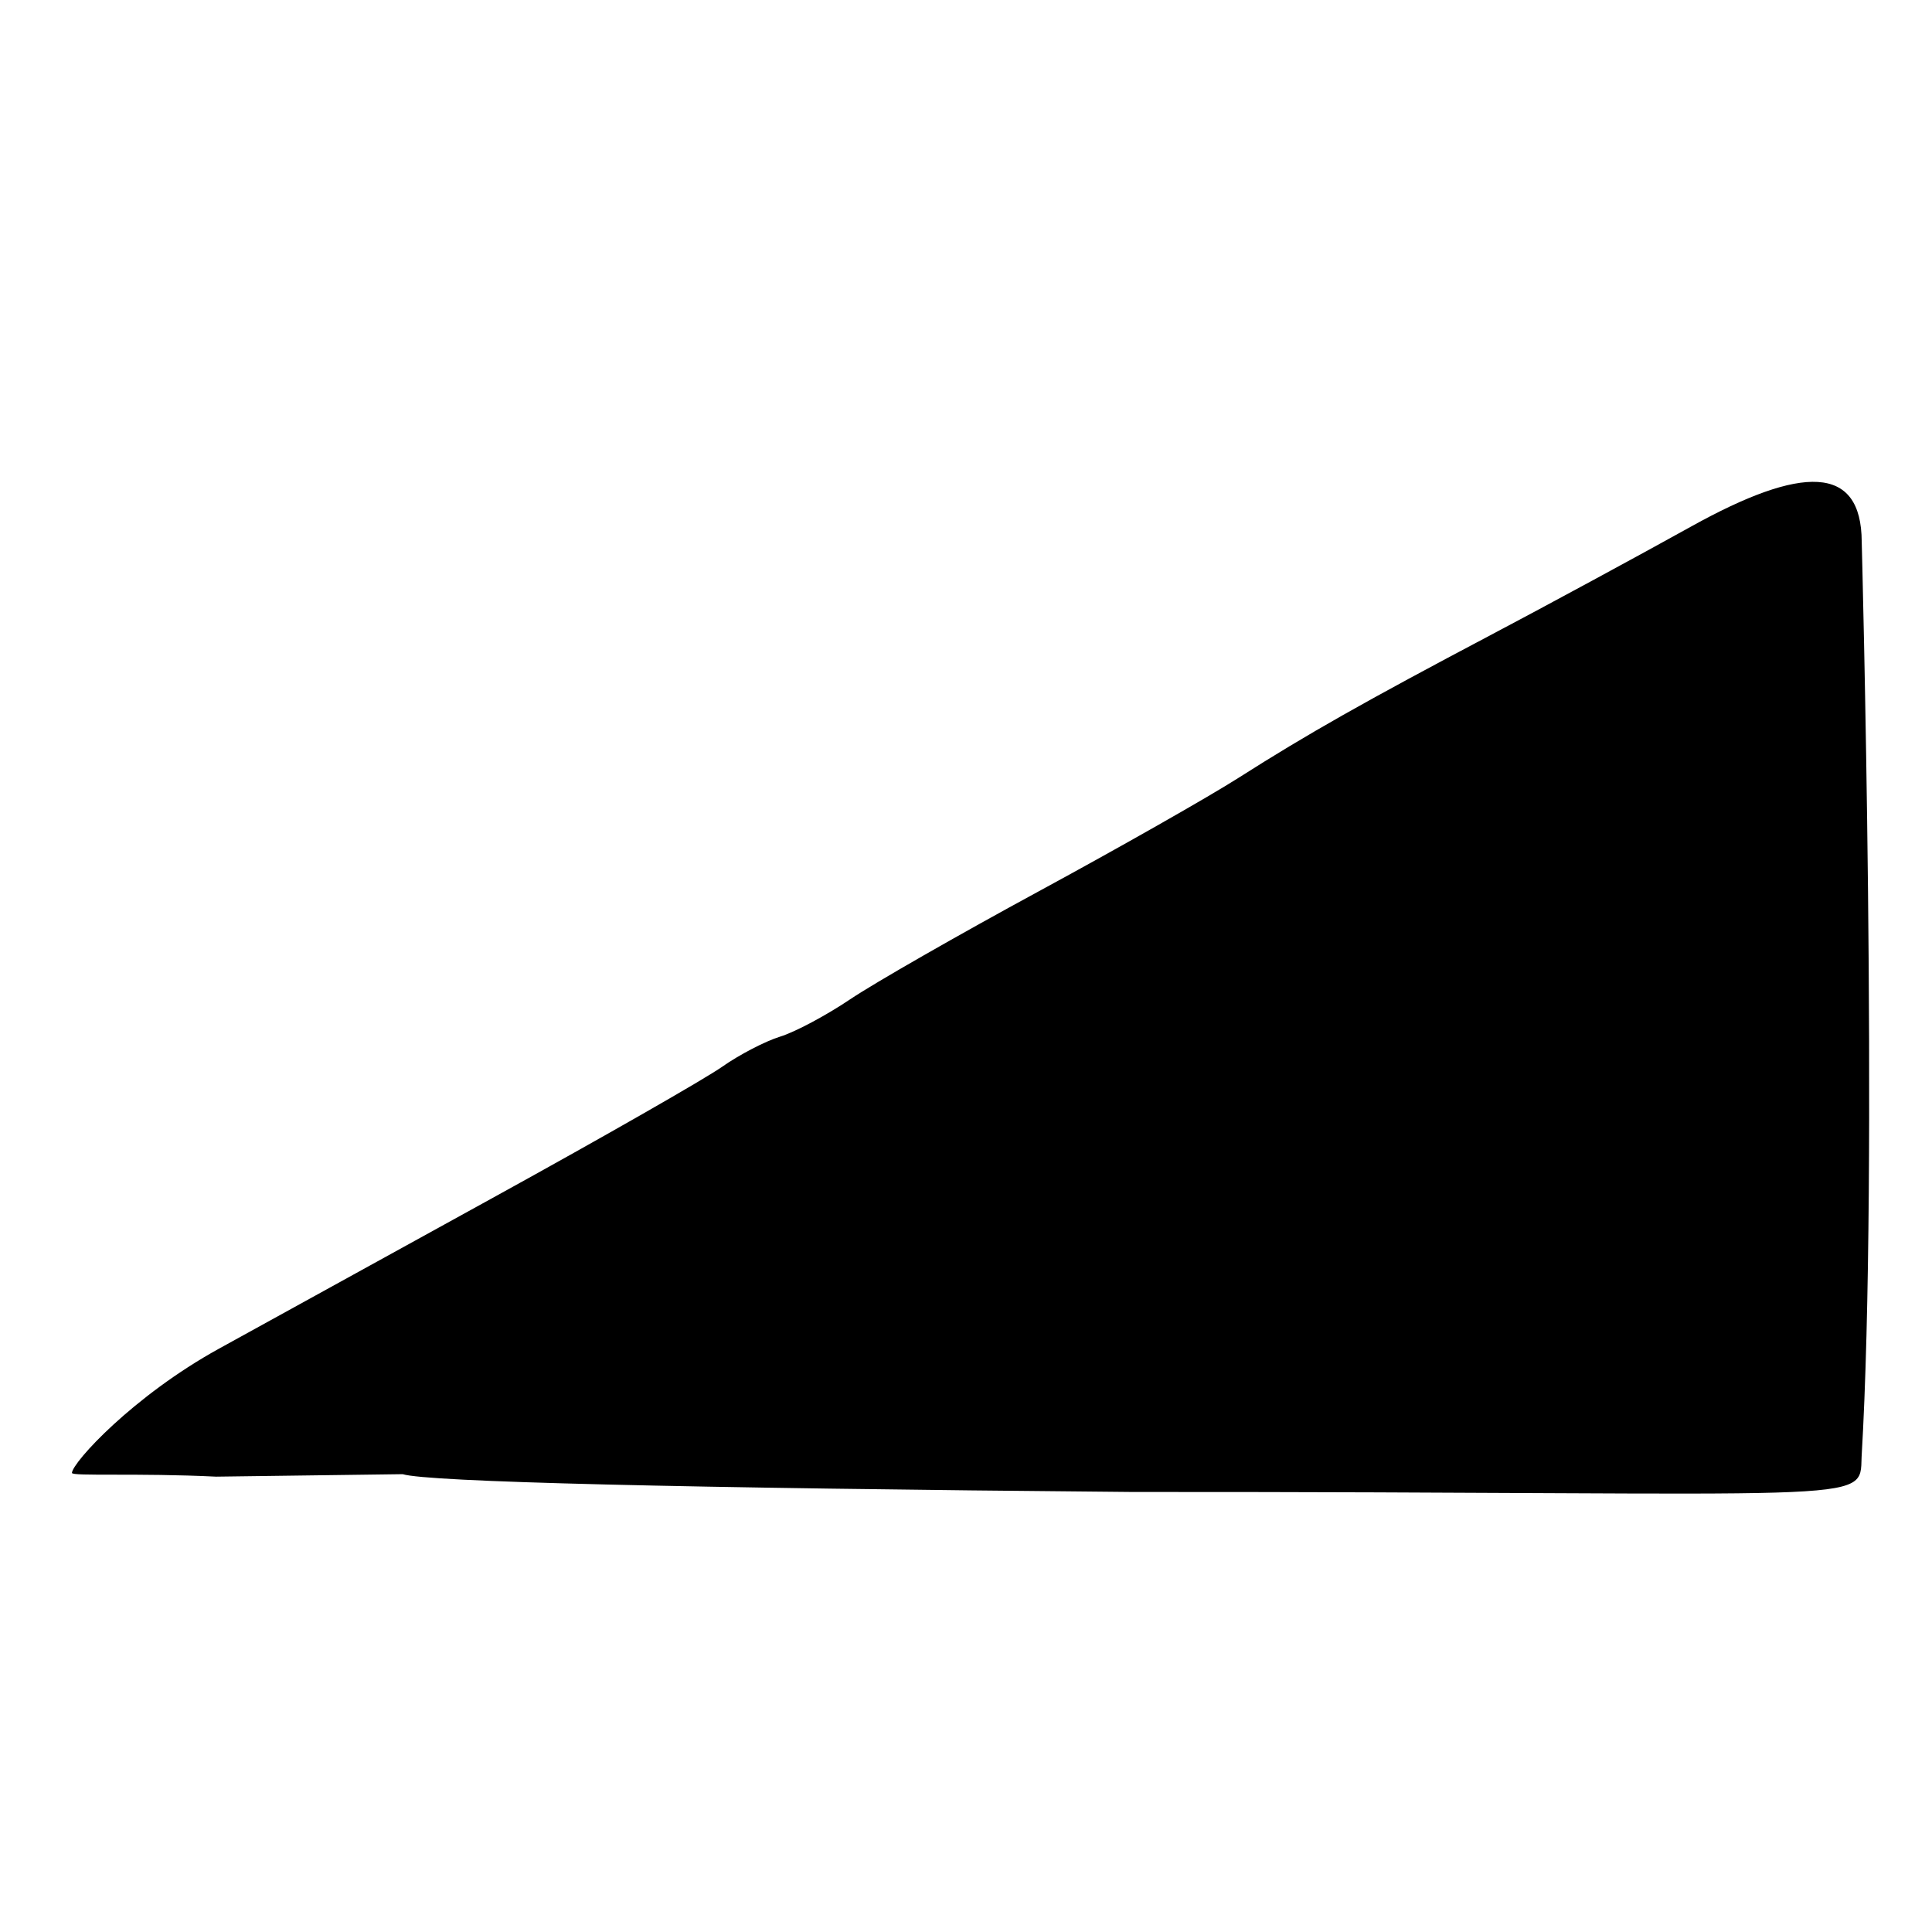 <?xml version="1.0" encoding="UTF-8" standalone="no"?>
<svg
   xmlns="http://www.w3.org/2000/svg"
   version="1.1"
   viewBox="0, 0, 400,400"
   height="400"
   width="400"
   id="svg">
  <g
     id="svgg">
    <path
       style="fill-rule:evenodd;stroke:none;stroke-width:8.372"
       d="m 350.154,109 c -11.05,6.136 -29.635,16.199 -41.297,22.36 -26.37,13.922 -38.199,20.619 -52.464,29.702 -6.136,3.91 -24.721,14.466 -41.297,23.457 -16.576,8.991 -34.156,19.054 -39.07,22.369 -4.914,3.315 -11.444,6.798 -14.508,7.735 -3.072,0.946 -8.464,3.75 -11.988,6.228 -3.524,2.486 -24.621,14.55 -46.881,26.806 -22.26,12.264 -48.044,26.462 -57.295,31.561 -17.798,9.811 -30.343,23.538 -30.46,25.732 -0.042,0.737 13.568,-0.017 29.842,0.775 l 38.641,-0.513 c 5.132,1.607 56.952,2.871 150.78,3.683 154.424,-0.067 150.93,2.836 151.269,-7.262 3.515,-59.513 0.024,-189.449 0.024,-189.449 -0.059,-16.098 -12.392,-15.901 -35.297,-3.185"
       id="path0" />
  </g>
</svg>
